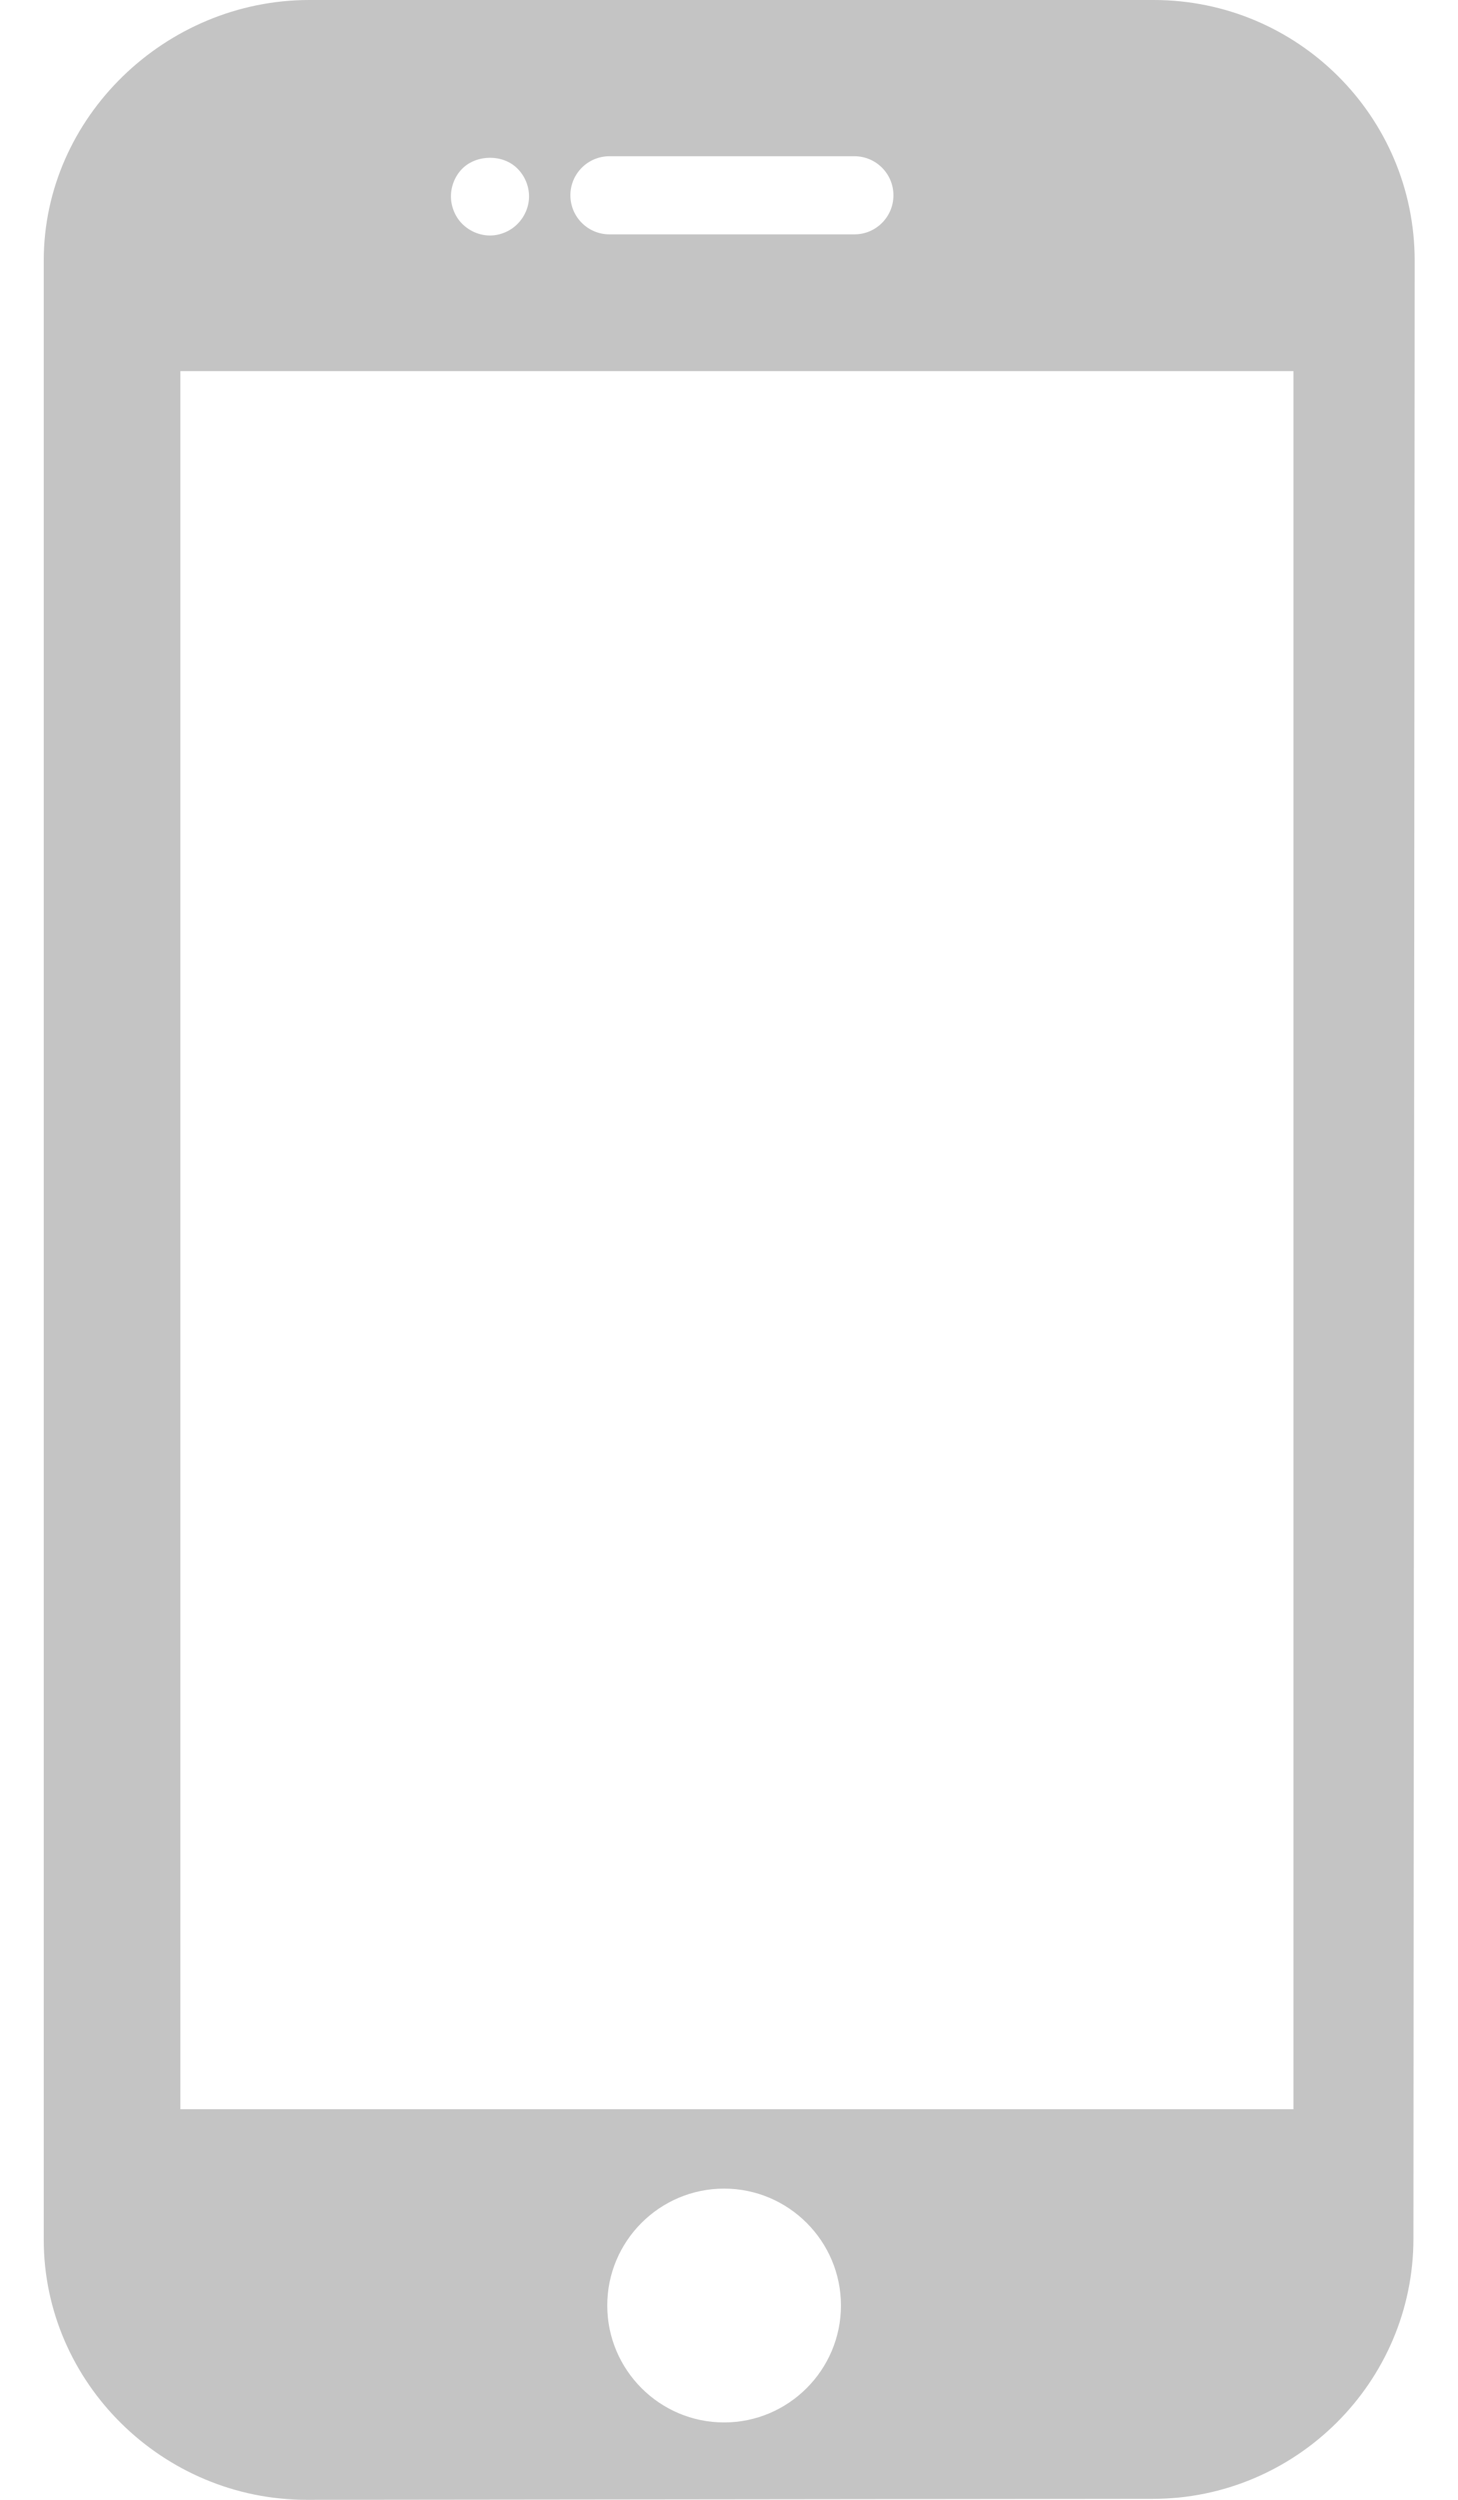 <svg width="14" height="24" viewBox="0 0 14 24" fill="none" xmlns="http://www.w3.org/2000/svg">
<path d="M11.077 0H2.97C1.591 0 0.42 1.124 0.42 2.502V21.501C0.42 22.879 1.566 24 2.945 24L11.066 23.991C12.444 23.991 13.572 22.87 13.572 21.492L13.584 2.501C13.583 1.118 12.461 0 11.077 0ZM5.852 1.5H8.205C8.411 1.5 8.579 1.668 8.579 1.875C8.579 2.082 8.411 2.25 8.205 2.25H5.852C5.645 2.25 5.477 2.082 5.477 1.875C5.477 1.668 5.645 1.5 5.852 1.5ZM4.439 1.619C4.578 1.481 4.831 1.479 4.969 1.619C5.039 1.689 5.08 1.786 5.08 1.886C5.08 1.983 5.039 2.08 4.969 2.15C4.9 2.22 4.802 2.261 4.705 2.261C4.606 2.261 4.51 2.22 4.439 2.15C4.37 2.081 4.33 1.983 4.33 1.886C4.33 1.786 4.37 1.689 4.439 1.619ZM6.953 23.257C6.334 23.257 5.831 22.753 5.831 22.134C5.831 21.516 6.334 21.012 6.953 21.012C7.571 21.012 8.075 21.516 8.075 22.134C8.075 22.753 7.571 23.257 6.953 23.257ZM12.42 20.25H1.732V3.563H12.42V20.25Z" fill="#C4C4C4"/>
</svg>
